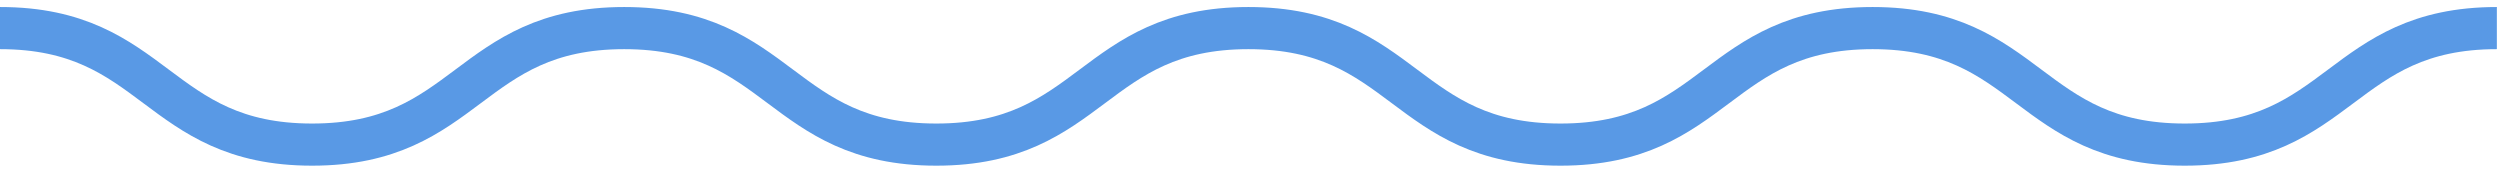 <svg xmlns="http://www.w3.org/2000/svg" width="178" height="12" viewBox="0 0 178 12">
    <path fill="none" fill-rule="evenodd" stroke="#5999E5" stroke-width="3" d="M0 2c11.11 0 11.11 8.296 22.222 8.296C33.332 10.296 33.332 2 44.443 2s11.111 8.296 22.222 8.296S77.776 2 88.887 2c11.11 0 11.11 8.296 22.22 8.296C122.22 10.296 122.22 2 133.33 2c11.111 0 11.111 8.296 22.223 8.296 11.112 0 11.112-8.296 22.223-8.296"/>
</svg>
